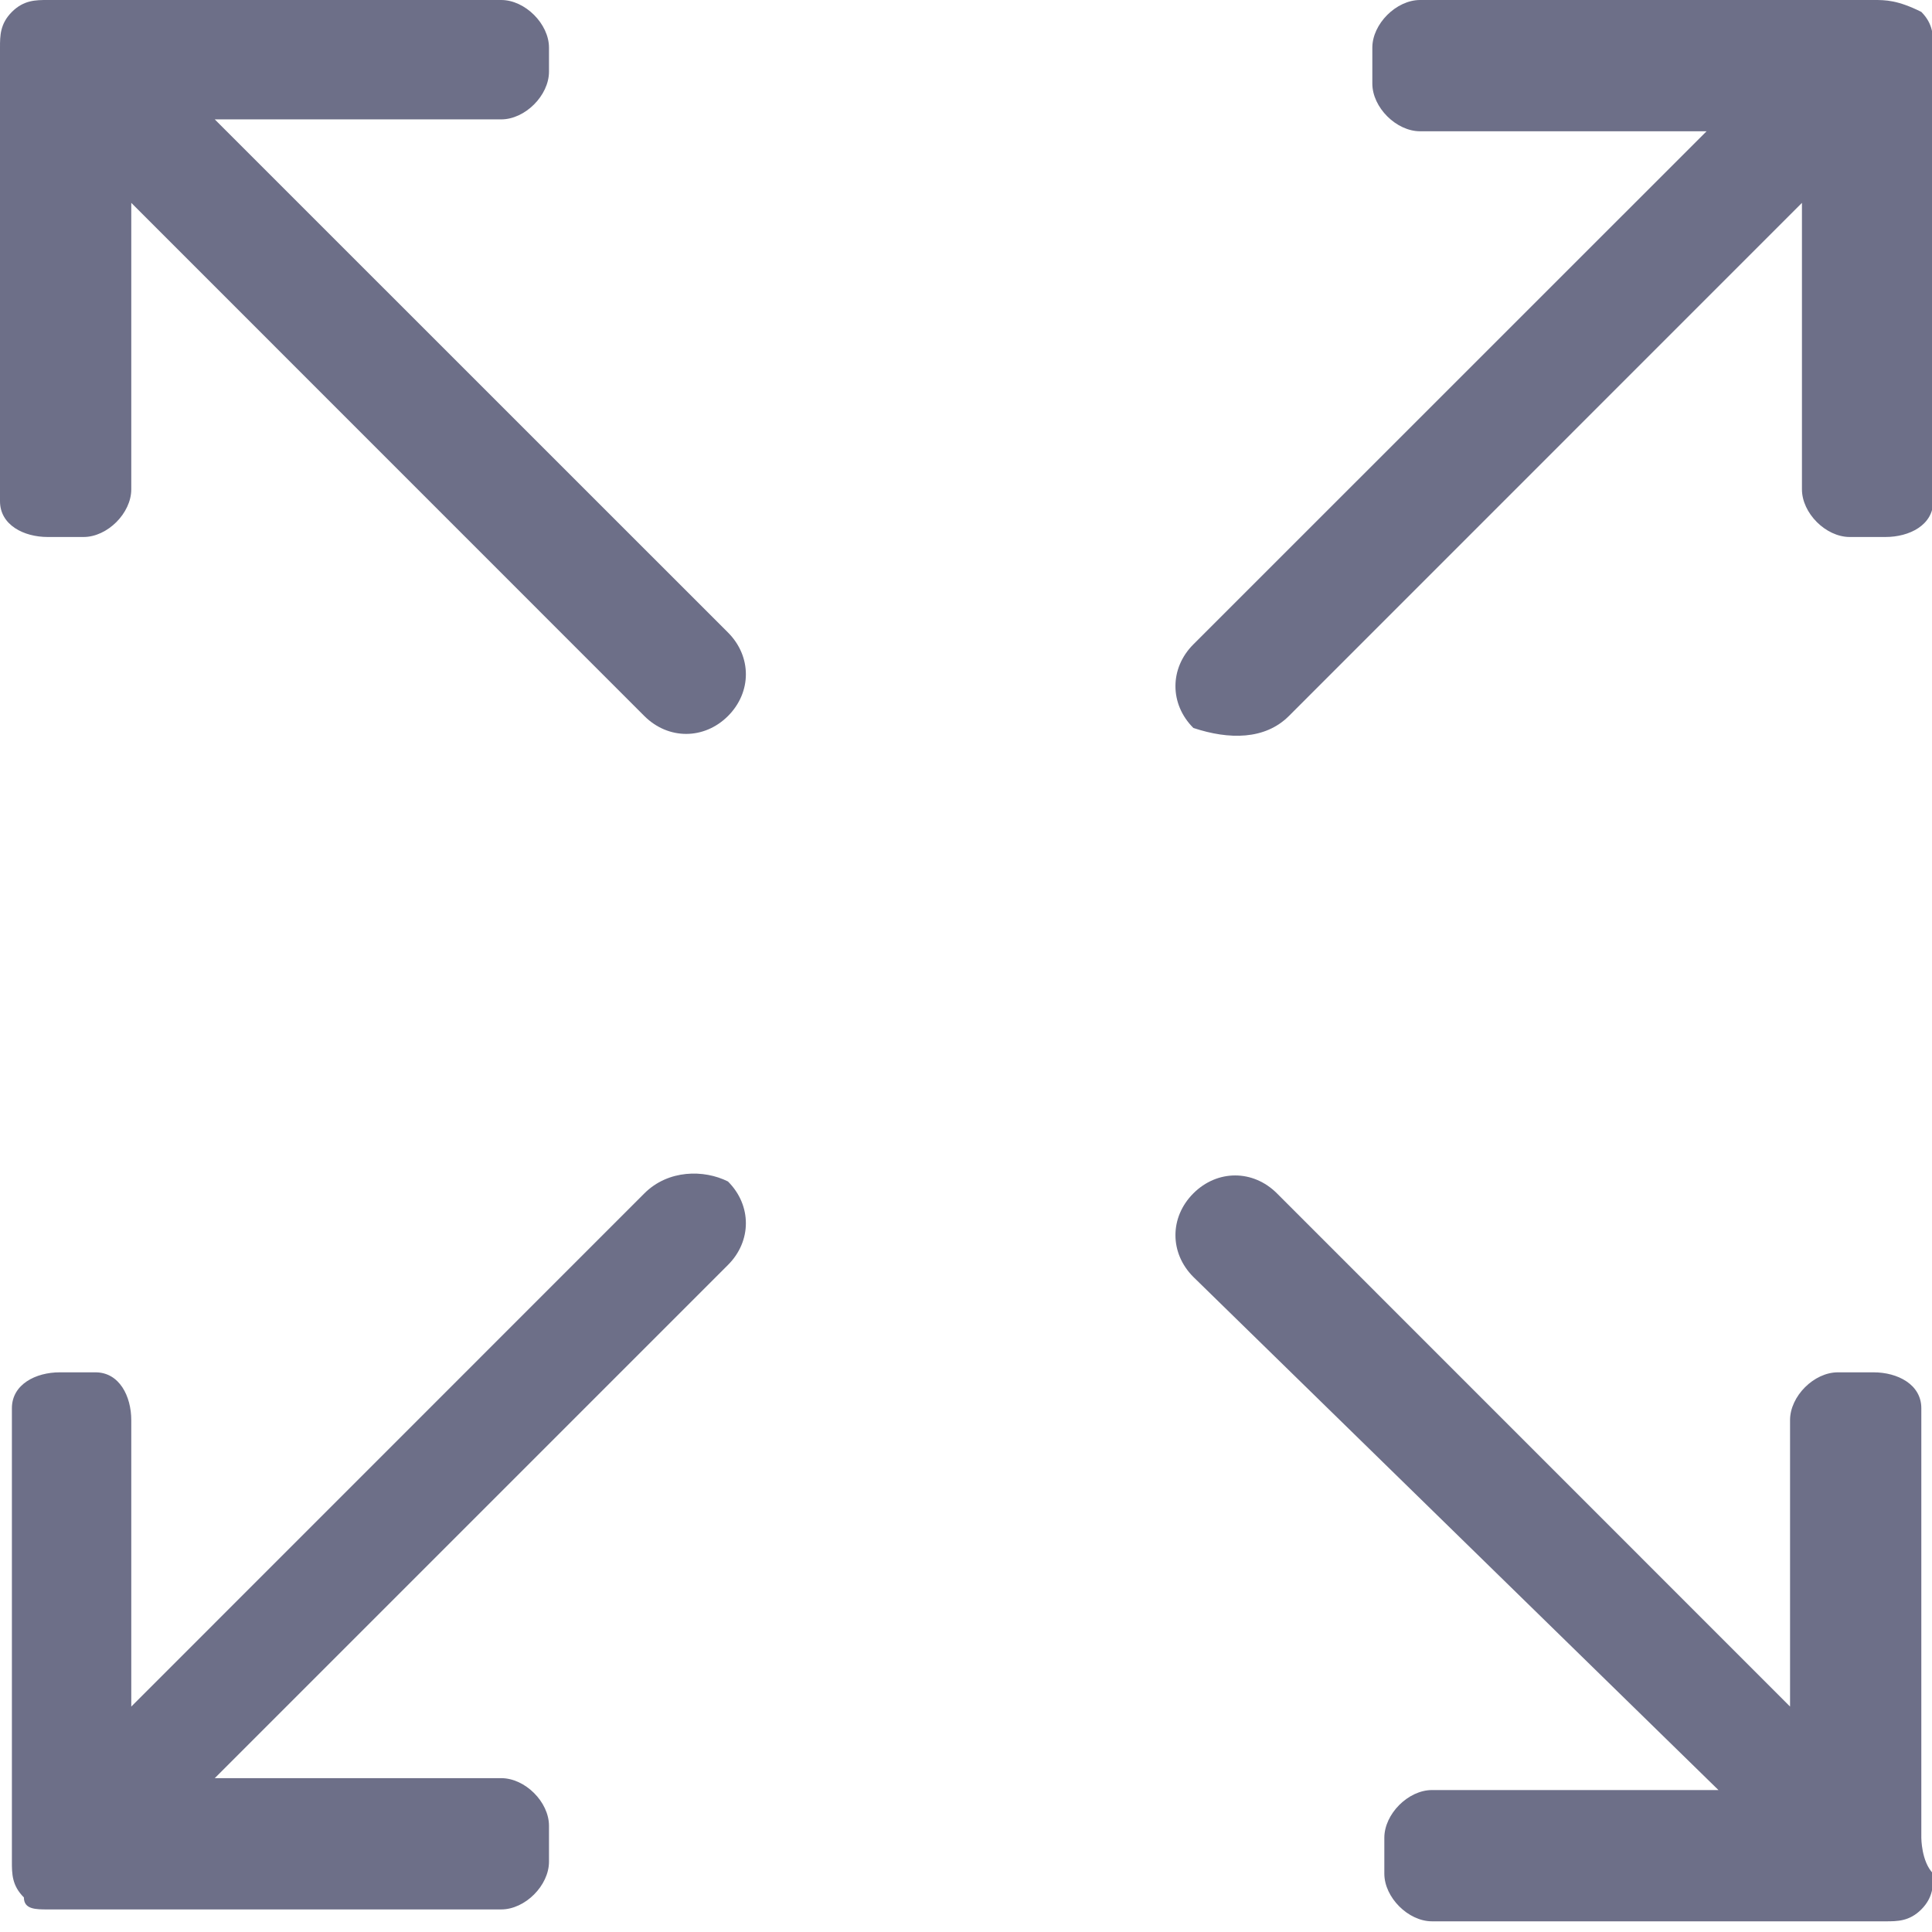 <?xml version="1.0" encoding="UTF-8"?>
<svg width="19px" height="19px" viewBox="0 0 19 19" version="1.1" xmlns="http://www.w3.org/2000/svg" xmlns:xlink="http://www.w3.org/1999/xlink">
    <!-- Generator: Sketch 51.2 (57519) - http://www.bohemiancoding.com/sketch -->
    <title>全屏--置灰</title>
    <desc>Created with Sketch.</desc>
    <defs></defs>
    <g id="全屏--置灰" stroke="none" stroke-width="1" fill="none" fill-rule="evenodd">
        <path d="M12.675,7.042 L17.721,1.995 L17.721,4.812 C17.721,5.047 17.956,5.281 18.191,5.281 L18.543,5.281 C18.778,5.281 19.012,5.164 19.012,4.929 L19.012,0.469 C19.012,0.352 19.012,0.235 18.895,0.117 C18.66,0 18.543,0 18.426,0 L13.966,0 C13.731,0 13.496,0.235 13.496,0.469 L13.496,0.822 C13.496,1.056 13.731,1.291 13.966,1.291 L16.783,1.291 L11.736,6.337 C11.501,6.572 11.501,6.924 11.736,7.159 C12.088,7.276 12.44,7.276 12.675,7.042 Z M6.337,11.736 L1.291,16.783 L1.291,13.966 C1.291,13.731 1.174,13.496 0.939,13.496 L0.587,13.496 C0.352,13.496 0.117,13.614 0.117,13.849 L0.117,18.308 C0.117,18.426 0.117,18.543 0.235,18.66 C0.235,18.778 0.352,18.778 0.469,18.778 L4.929,18.778 C5.164,18.778 5.399,18.543 5.399,18.308 L5.399,17.956 C5.399,17.721 5.164,17.487 4.929,17.487 L2.112,17.487 L7.159,12.44 C7.394,12.206 7.394,11.853 7.159,11.619 C6.924,11.501 6.572,11.501 6.337,11.736 Z M18.895,18.074 L18.895,13.849 C18.895,13.614 18.66,13.496 18.426,13.496 L18.074,13.496 C17.839,13.496 17.604,13.731 17.604,13.966 L17.604,16.783 L12.558,11.736 C12.323,11.501 11.971,11.501 11.736,11.736 C11.501,11.971 11.501,12.323 11.736,12.558 L16.9,17.604 L14.083,17.604 C13.849,17.604 13.614,17.839 13.614,18.074 L13.614,18.426 C13.614,18.66 13.849,18.895 14.083,18.895 L18.543,18.895 C18.66,18.895 18.778,18.895 18.895,18.778 C19.012,18.66 19.012,18.543 19.012,18.426 C18.895,18.308 18.895,18.074 18.895,18.074 Z M2.112,1.174 L4.929,1.174 C5.164,1.174 5.399,0.939 5.399,0.704 L5.399,0.469 C5.399,0.235 5.164,0 4.929,0 L0.469,0 C0.352,0 0.235,0 0.117,0.117 C0,0.235 0,0.352 0,0.469 L0,4.929 C0,5.164 0.235,5.281 0.469,5.281 L0.822,5.281 C1.056,5.281 1.291,5.047 1.291,4.812 L1.291,1.995 L6.337,7.042 C6.572,7.276 6.924,7.276 7.159,7.042 C7.394,6.807 7.394,6.455 7.159,6.22 L2.112,1.174 Z" id="Shape" fill="#6D6F88" fill-rule="nonzero"></path>
    </g>
</svg>